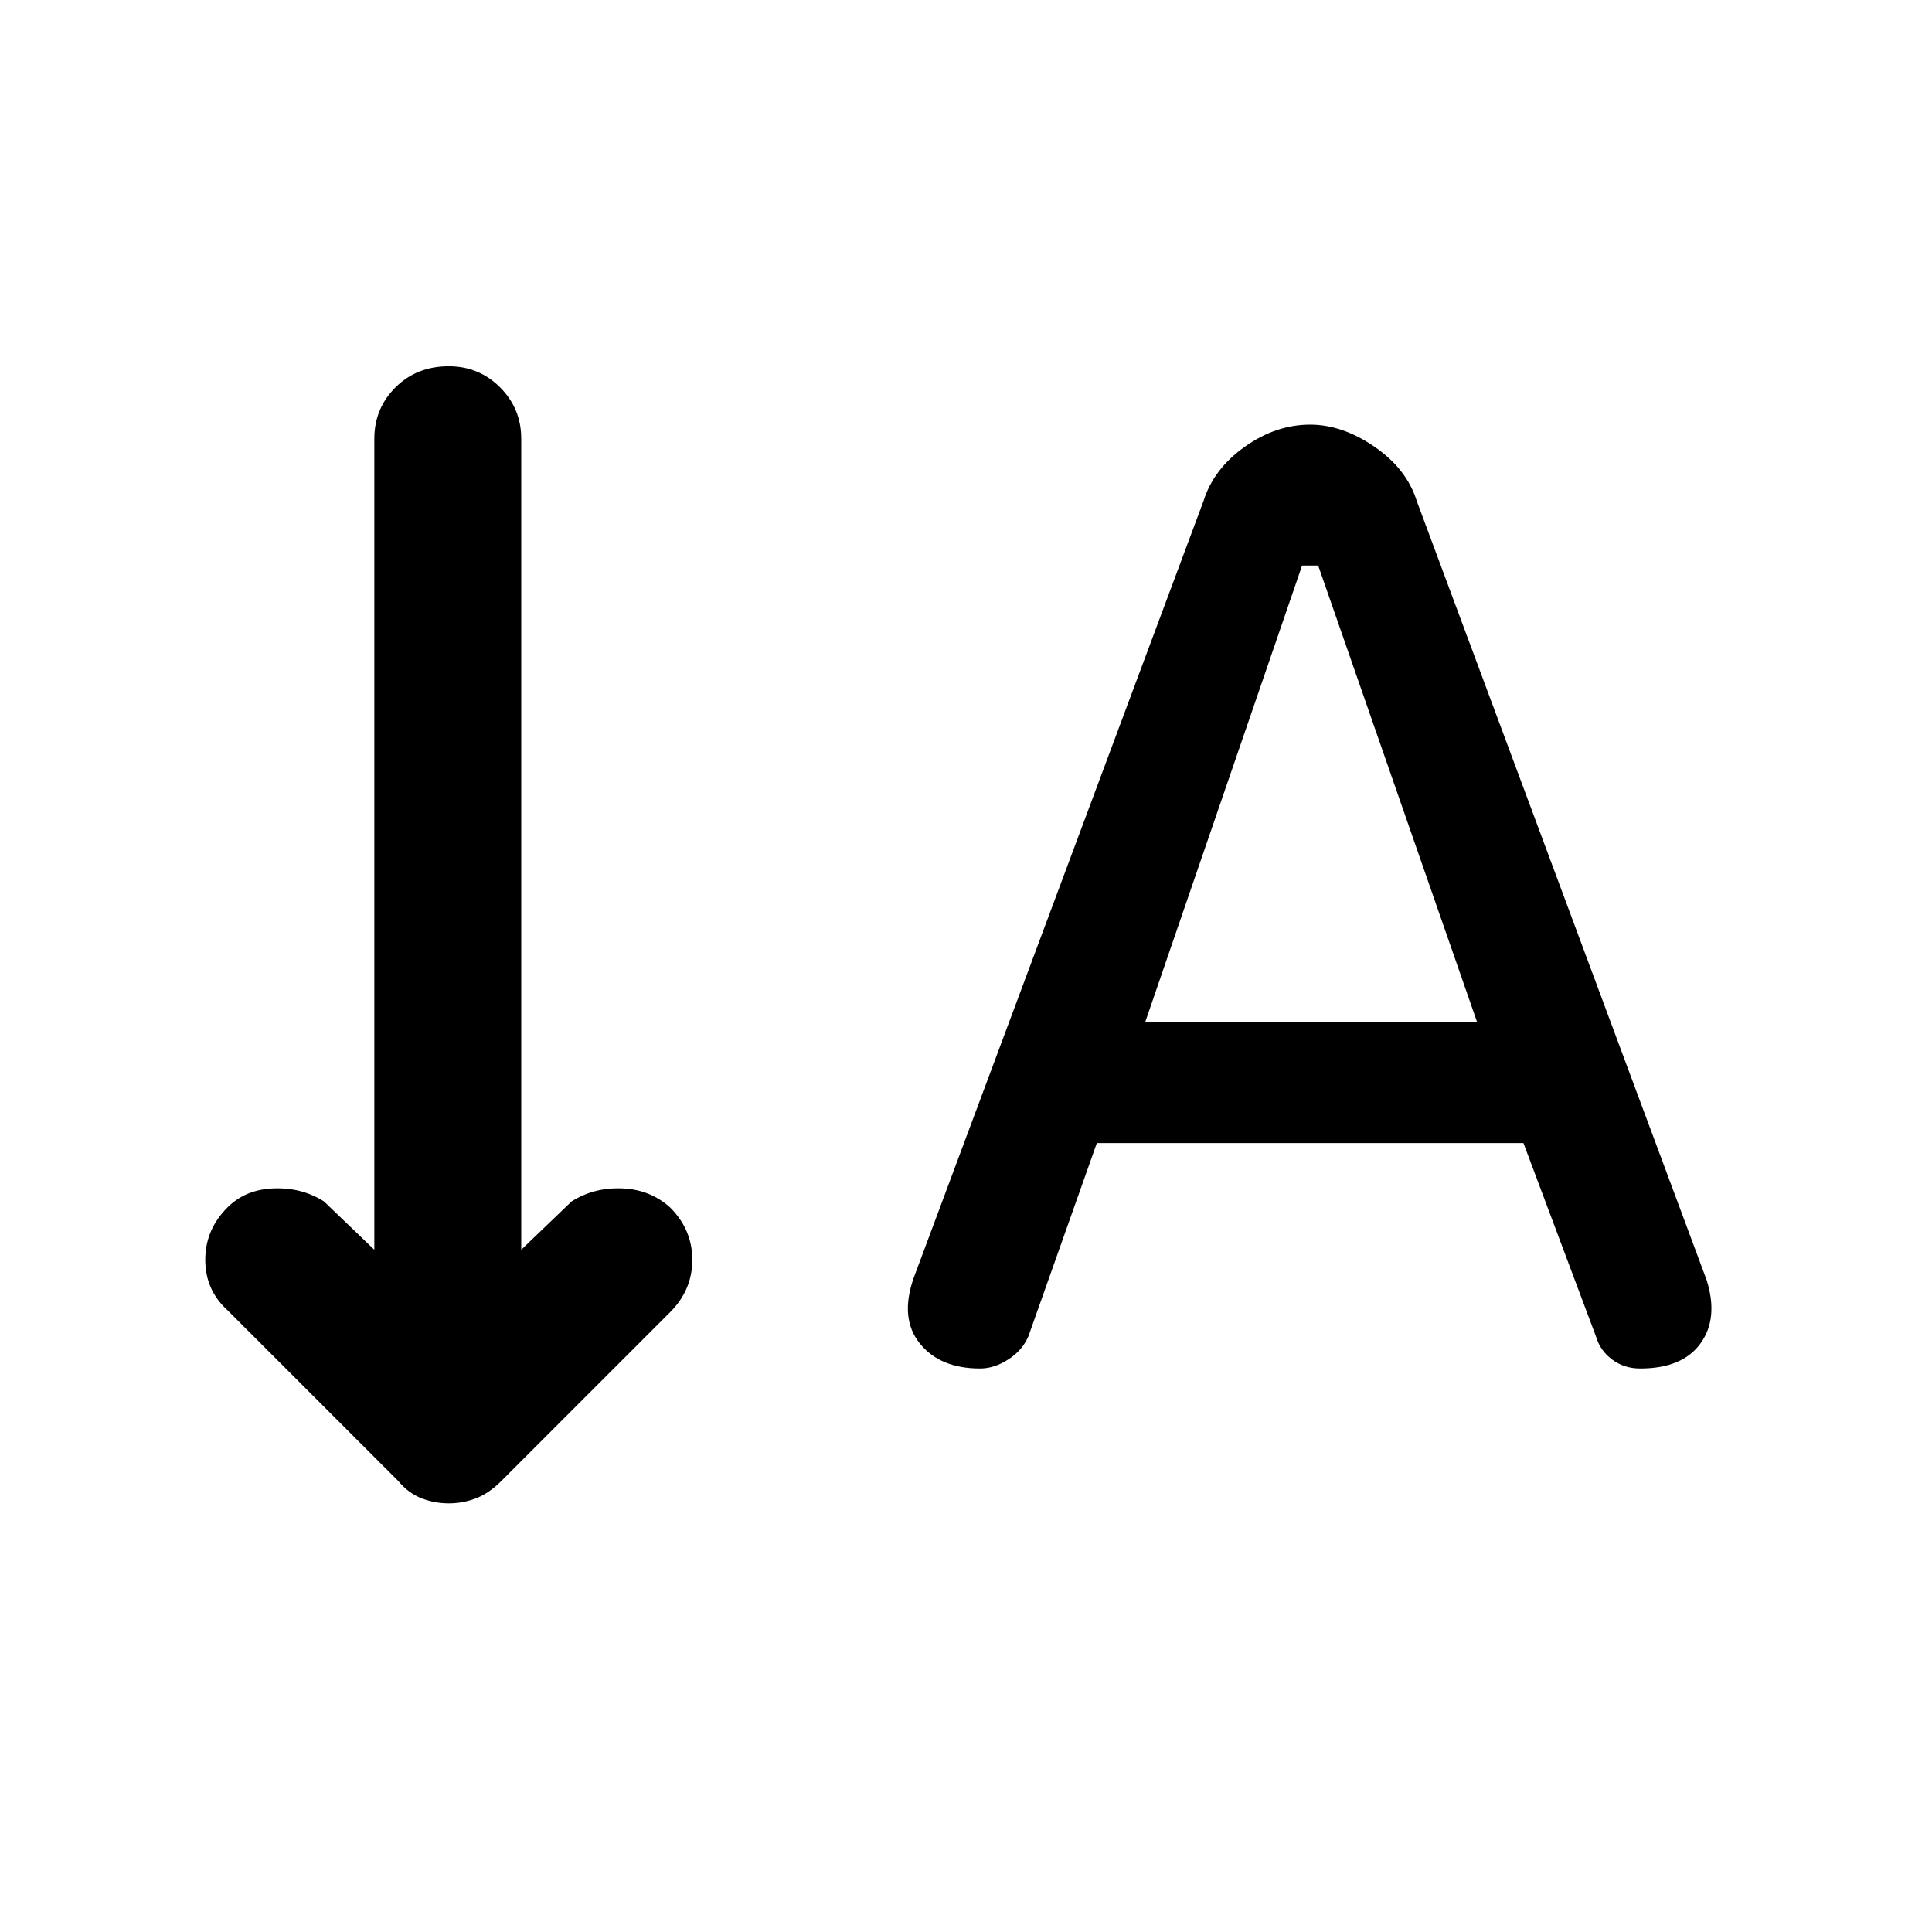 <svg xmlns="http://www.w3.org/2000/svg" height="48" width="48"><path d="M28.45 25.4h8.25l-3.95-11.35h-.4Zm-17.3 11.95q-.35 0-.675-.125-.325-.125-.575-.425l-4.25-4.25q-.55-.5-.55-1.25t.55-1.3q.45-.45 1.15-.475.7-.025 1.25.325l1.25 1.2V10.9q0-.75.525-1.275.525-.525 1.325-.525.75 0 1.275.525.525.525.525 1.275v20.15l1.25-1.2q.55-.35 1.25-.325.7.025 1.2.475.55.55.55 1.3t-.55 1.3l-4.2 4.2q-.3.3-.625.425t-.675.125ZM24.35 34q-1 0-1.5-.625t-.15-1.625l7.2-19.3q.25-.8 1.025-1.35.775-.55 1.625-.55.8 0 1.6.55t1.05 1.35l7.2 19.35q.3.95-.15 1.575-.45.625-1.5.625-.4 0-.7-.225-.3-.225-.4-.575l-1.8-4.8h-10.6l-1.7 4.8q-.15.35-.5.575-.35.225-.7.225Z"/></svg>